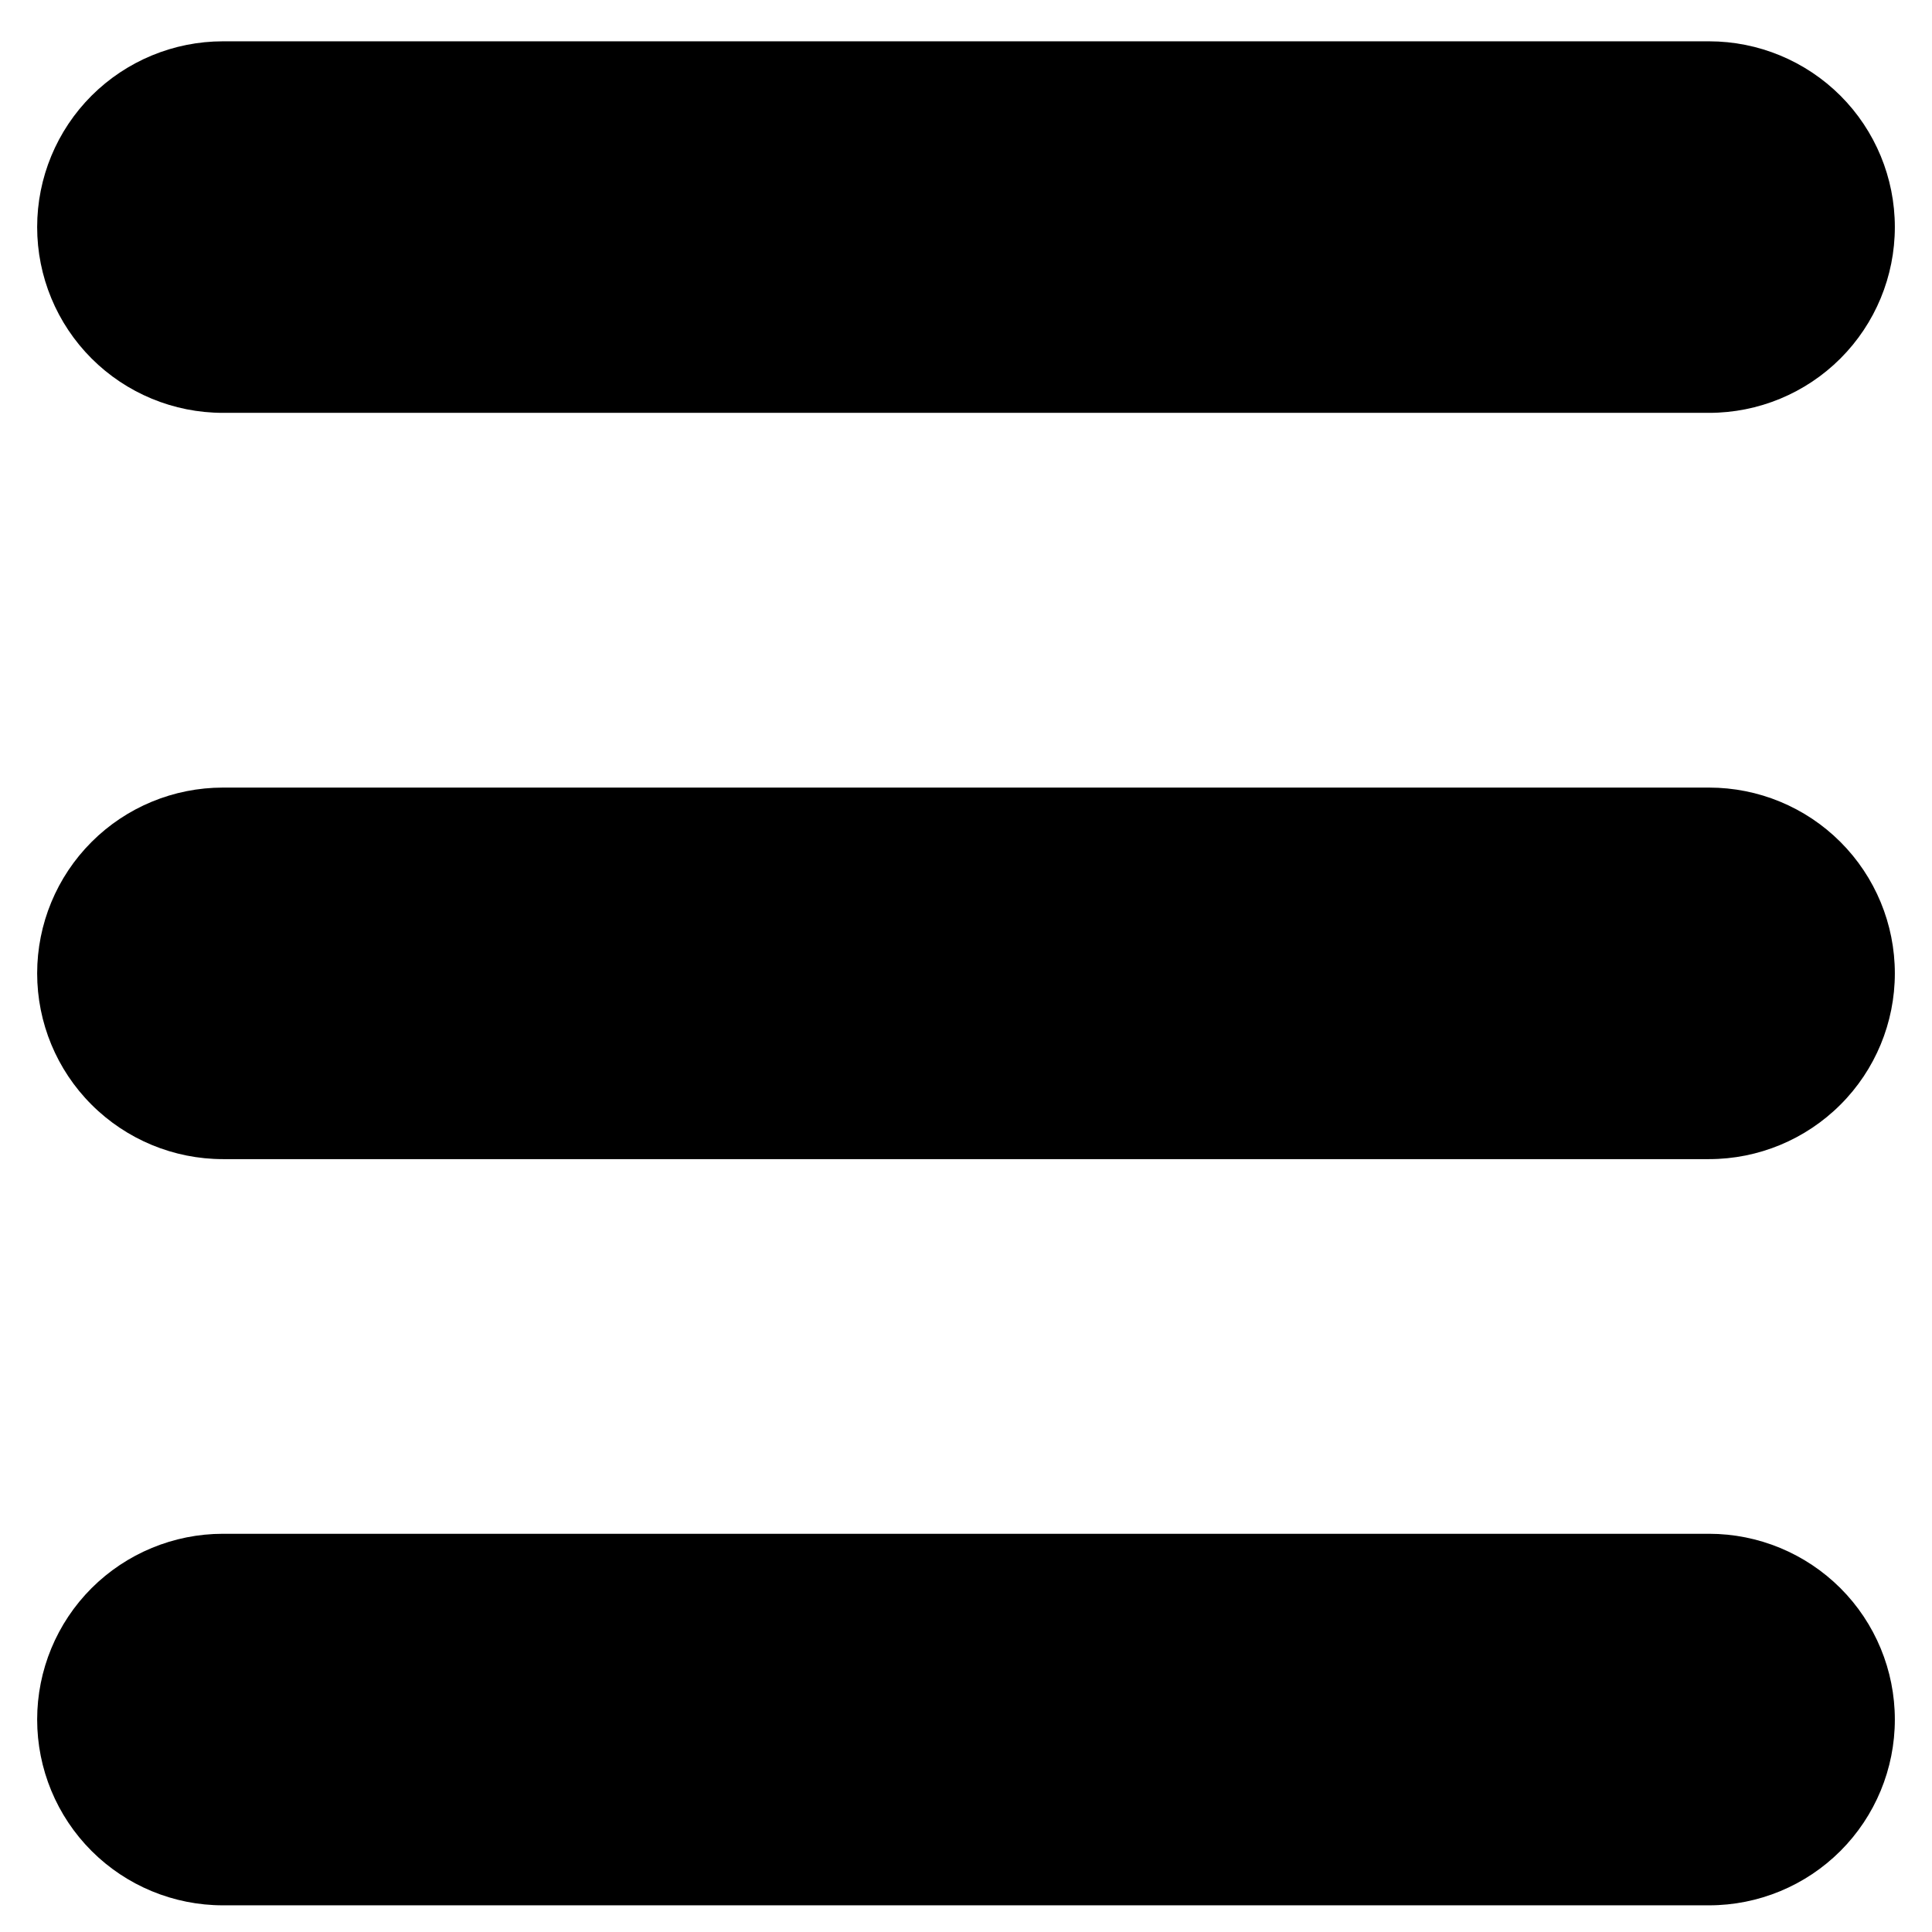 <svg width="26" height="26" viewBox="0 0 26 26" fill="none" xmlns="http://www.w3.org/2000/svg">
<path d="M3 0.556C2.337 0.556 1.701 0.82 1.232 1.288C0.763 1.757 0.5 2.393 0.5 3.056C0.5 3.719 0.763 4.355 1.232 4.824C1.701 5.293 2.337 5.556 3 5.556H23C23.663 5.556 24.299 5.293 24.768 4.824C25.237 4.355 25.5 3.719 25.5 3.056C25.5 2.393 25.237 1.757 24.768 1.288C24.299 0.82 23.663 0.556 23 0.556H3ZM0.5 13.099C0.5 12.436 0.763 11.8 1.232 11.331C1.701 10.862 2.337 10.599 3 10.599H23C23.663 10.599 24.299 10.862 24.768 11.331C25.237 11.8 25.5 12.436 25.5 13.099C25.5 13.762 25.237 14.398 24.768 14.866C24.299 15.335 23.663 15.599 23 15.599H3C2.337 15.599 1.701 15.335 1.232 14.866C0.763 14.398 0.5 13.762 0.5 13.099ZM3 20.641C2.337 20.641 1.701 20.905 1.232 21.373C0.763 21.842 0.5 22.478 0.5 23.141C0.5 23.804 0.763 24.44 1.232 24.909C1.701 25.378 2.337 25.641 3 25.641H23C23.663 25.641 24.299 25.378 24.768 24.909C25.237 24.44 25.5 23.804 25.5 23.141C25.5 22.478 25.237 21.842 24.768 21.373C24.299 20.905 23.663 20.641 23 20.641H3Z" fill="black"/>
</svg>
